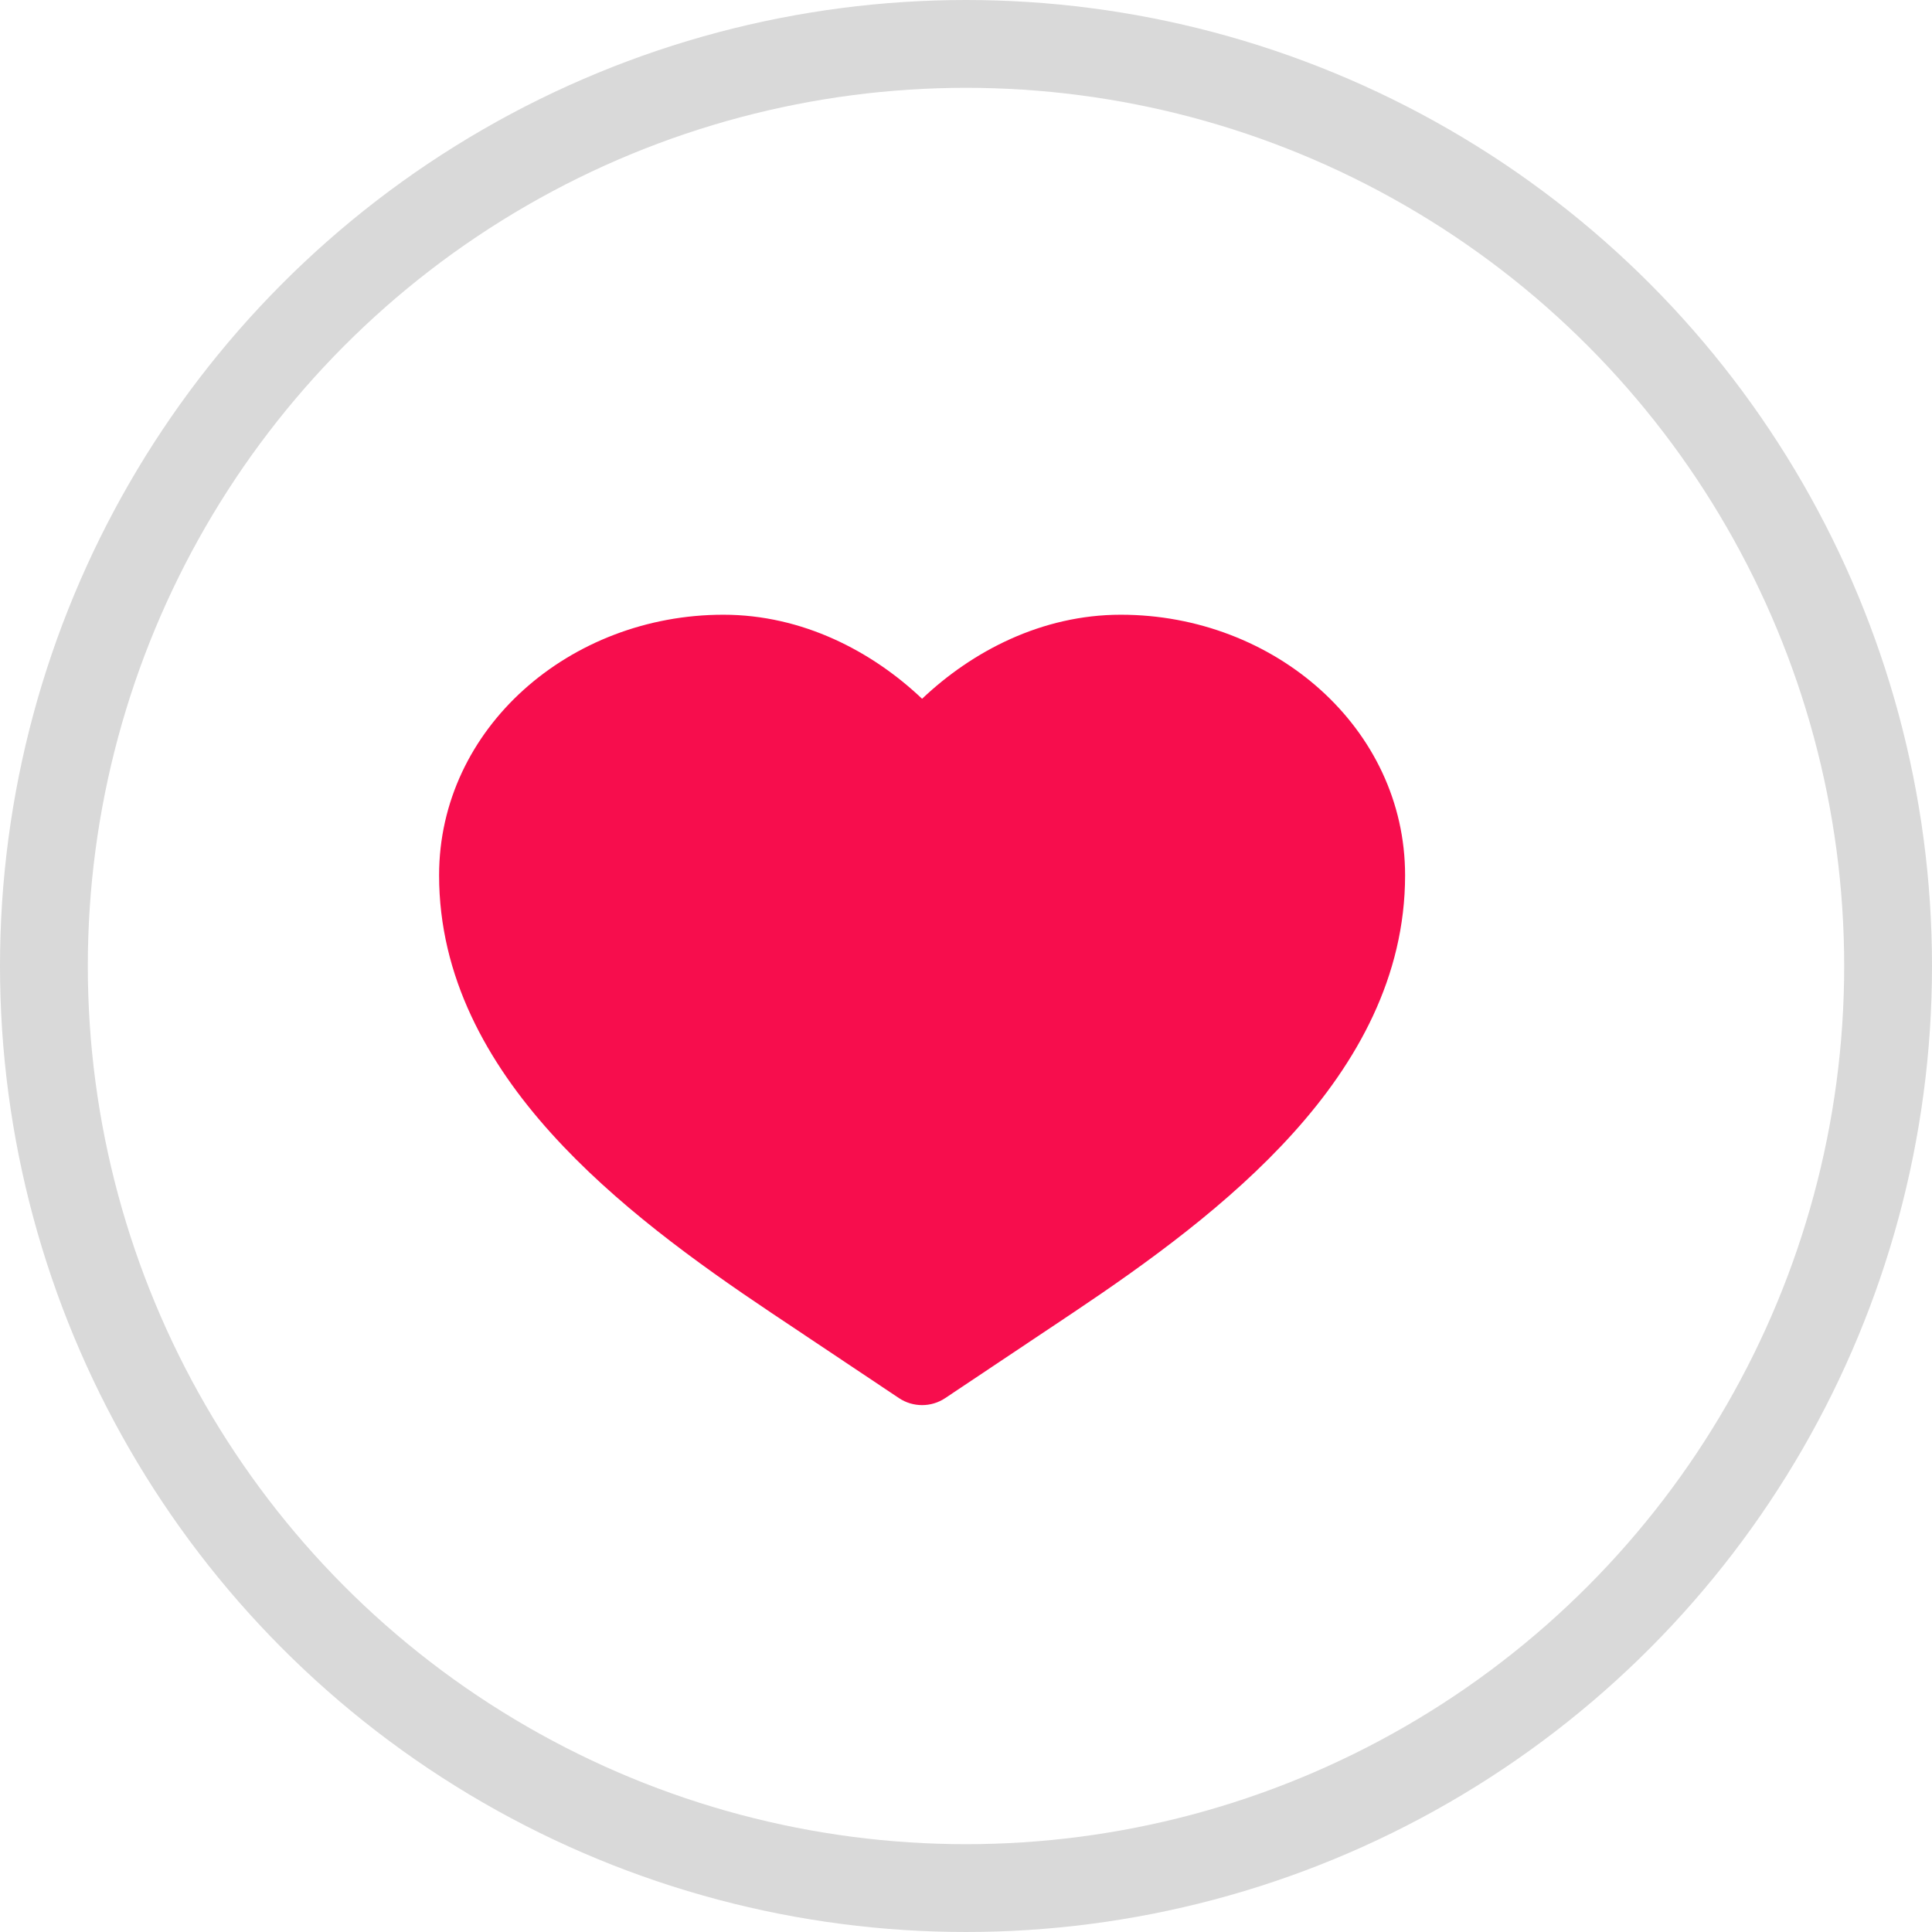 <svg width="22" height="22" viewBox="0 0 22 22" fill="none" xmlns="http://www.w3.org/2000/svg">
<circle cx="11" cy="11" r="10.5" stroke="#D9D9D9"/>
<path d="M8.237 7C6.489 7 5 8.291 5 9.967C5 11.123 5.548 12.097 6.275 12.903C6.999 13.707 7.934 14.381 8.778 14.946L10.236 15.92C10.395 16.027 10.605 16.027 10.764 15.92L12.222 14.946C13.066 14.381 14.001 13.707 14.725 12.903C15.452 12.097 16 11.123 16 9.967C16 8.291 14.511 7 12.763 7C11.862 7 11.069 7.417 10.5 7.957C9.931 7.417 9.138 7 8.237 7Z" fill="#F70D4D"/>
</svg>

